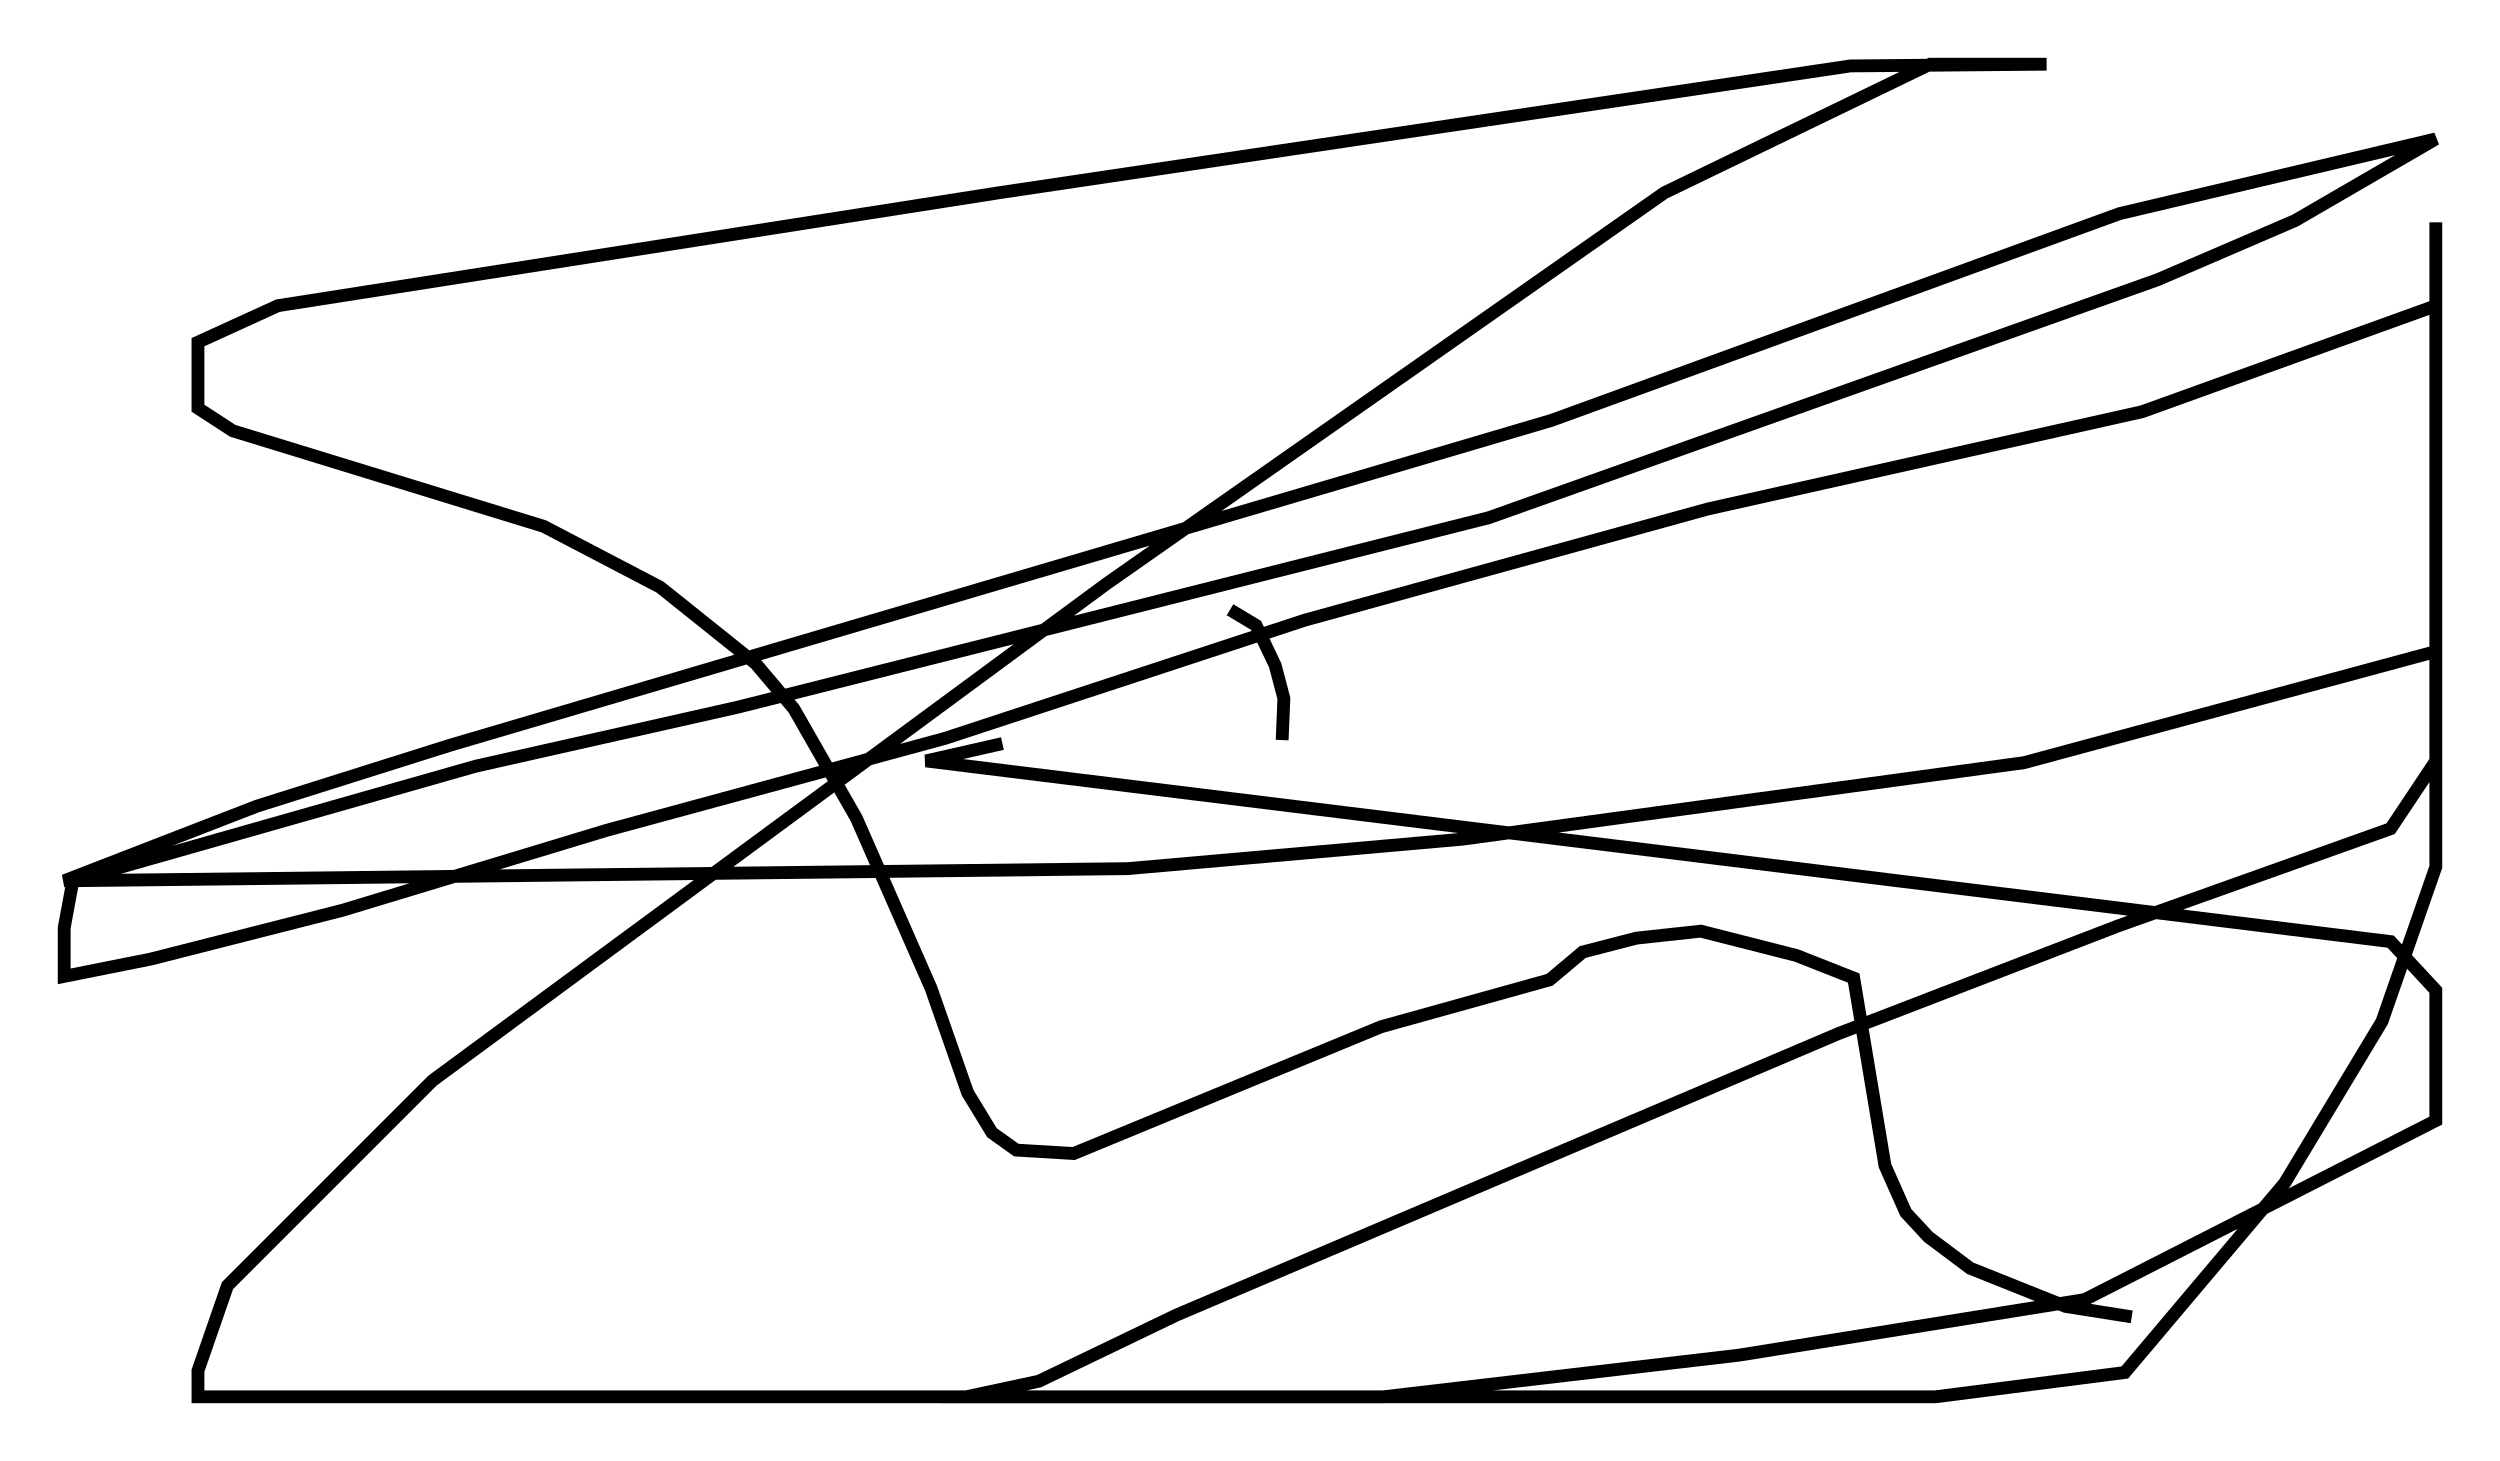 <?xml version="1.0" encoding="utf-8" ?>
<svg baseProfile="full" height="113.788" version="1.1" width="194.707" xmlns="http://www.w3.org/2000/svg" xmlns:ev="http://www.w3.org/2001/xml-events" xmlns:xlink="http://www.w3.org/1999/xlink"><defs /><rect fill="white" height="113.788" width="194.707" x="0" y="0" /><path d="M89.302, 47.219 m0.0, 0.0 m6.495, 0.271 l2.03, 1.218 1.488, 3.112 l0.677, 2.571 -0.135, 3.248 m-21.786, 0.271 l-5.954, 1.353 114.072, 14.073 l3.518, 3.789 0.0, 10.149 l-27.334, 13.938 -26.928, 4.33 l-27.74, 3.248 -34.37, 0.0 l1.894, 0.0 5.683, -1.218 l10.69, -5.142 51.556, -21.921 l21.786, -8.39 21.245, -7.578 l3.518, -5.277 0.0, -8.525 l-32.07, 8.66 -43.707, 5.954 l-26.116, 2.3 -82.814, 0.947 l15.02, -5.819 15.02, -4.736 l85.791, -25.304 44.249, -16.103 l24.628, -5.819 -10.961, 6.36 l-10.69, 4.601 -52.097, 18.538 l-58.457, 14.75 -20.433, 4.601 l-31.393, 8.931 -0.677, 3.654 l0.0, 3.789 6.766, -1.353 l14.885, -3.789 20.568, -6.225 l26.387, -7.172 28.011, -9.202 l31.393, -8.66 33.829, -7.578 l22.868, -8.254 0.0, -6.495 l0.0, 50.202 -4.195, 12.043 l-7.578, 12.584 -12.449, 14.75 l-14.75, 1.894 -135.317, 0.0 l0.0, -2.03 2.3, -6.631 l15.967, -15.967 52.503, -38.701 l43.437, -30.446 20.703, -10.013 l9.066, 0.0 -15.291, 0.135 l-66.305, 9.878 -56.156, 8.796 l-6.225, 2.842 0.0, 5.142 l2.706, 1.759 24.222, 7.442 l9.066, 4.736 7.442, 5.954 l2.977, 3.518 4.871, 8.525 l5.819, 13.261 2.842, 8.119 l1.894, 3.112 1.894, 1.353 l4.465, 0.271 23.951, -9.878 l13.126, -3.654 2.571, -2.165 l4.195, -1.083 5.007, -0.541 l7.442, 1.894 4.465, 1.759 l2.436, 14.614 1.624, 3.654 l1.759, 1.894 3.248, 2.436 l7.442, 2.977 5.142, 0.812 " fill="none" stroke="black" stroke-width="1" /></svg>